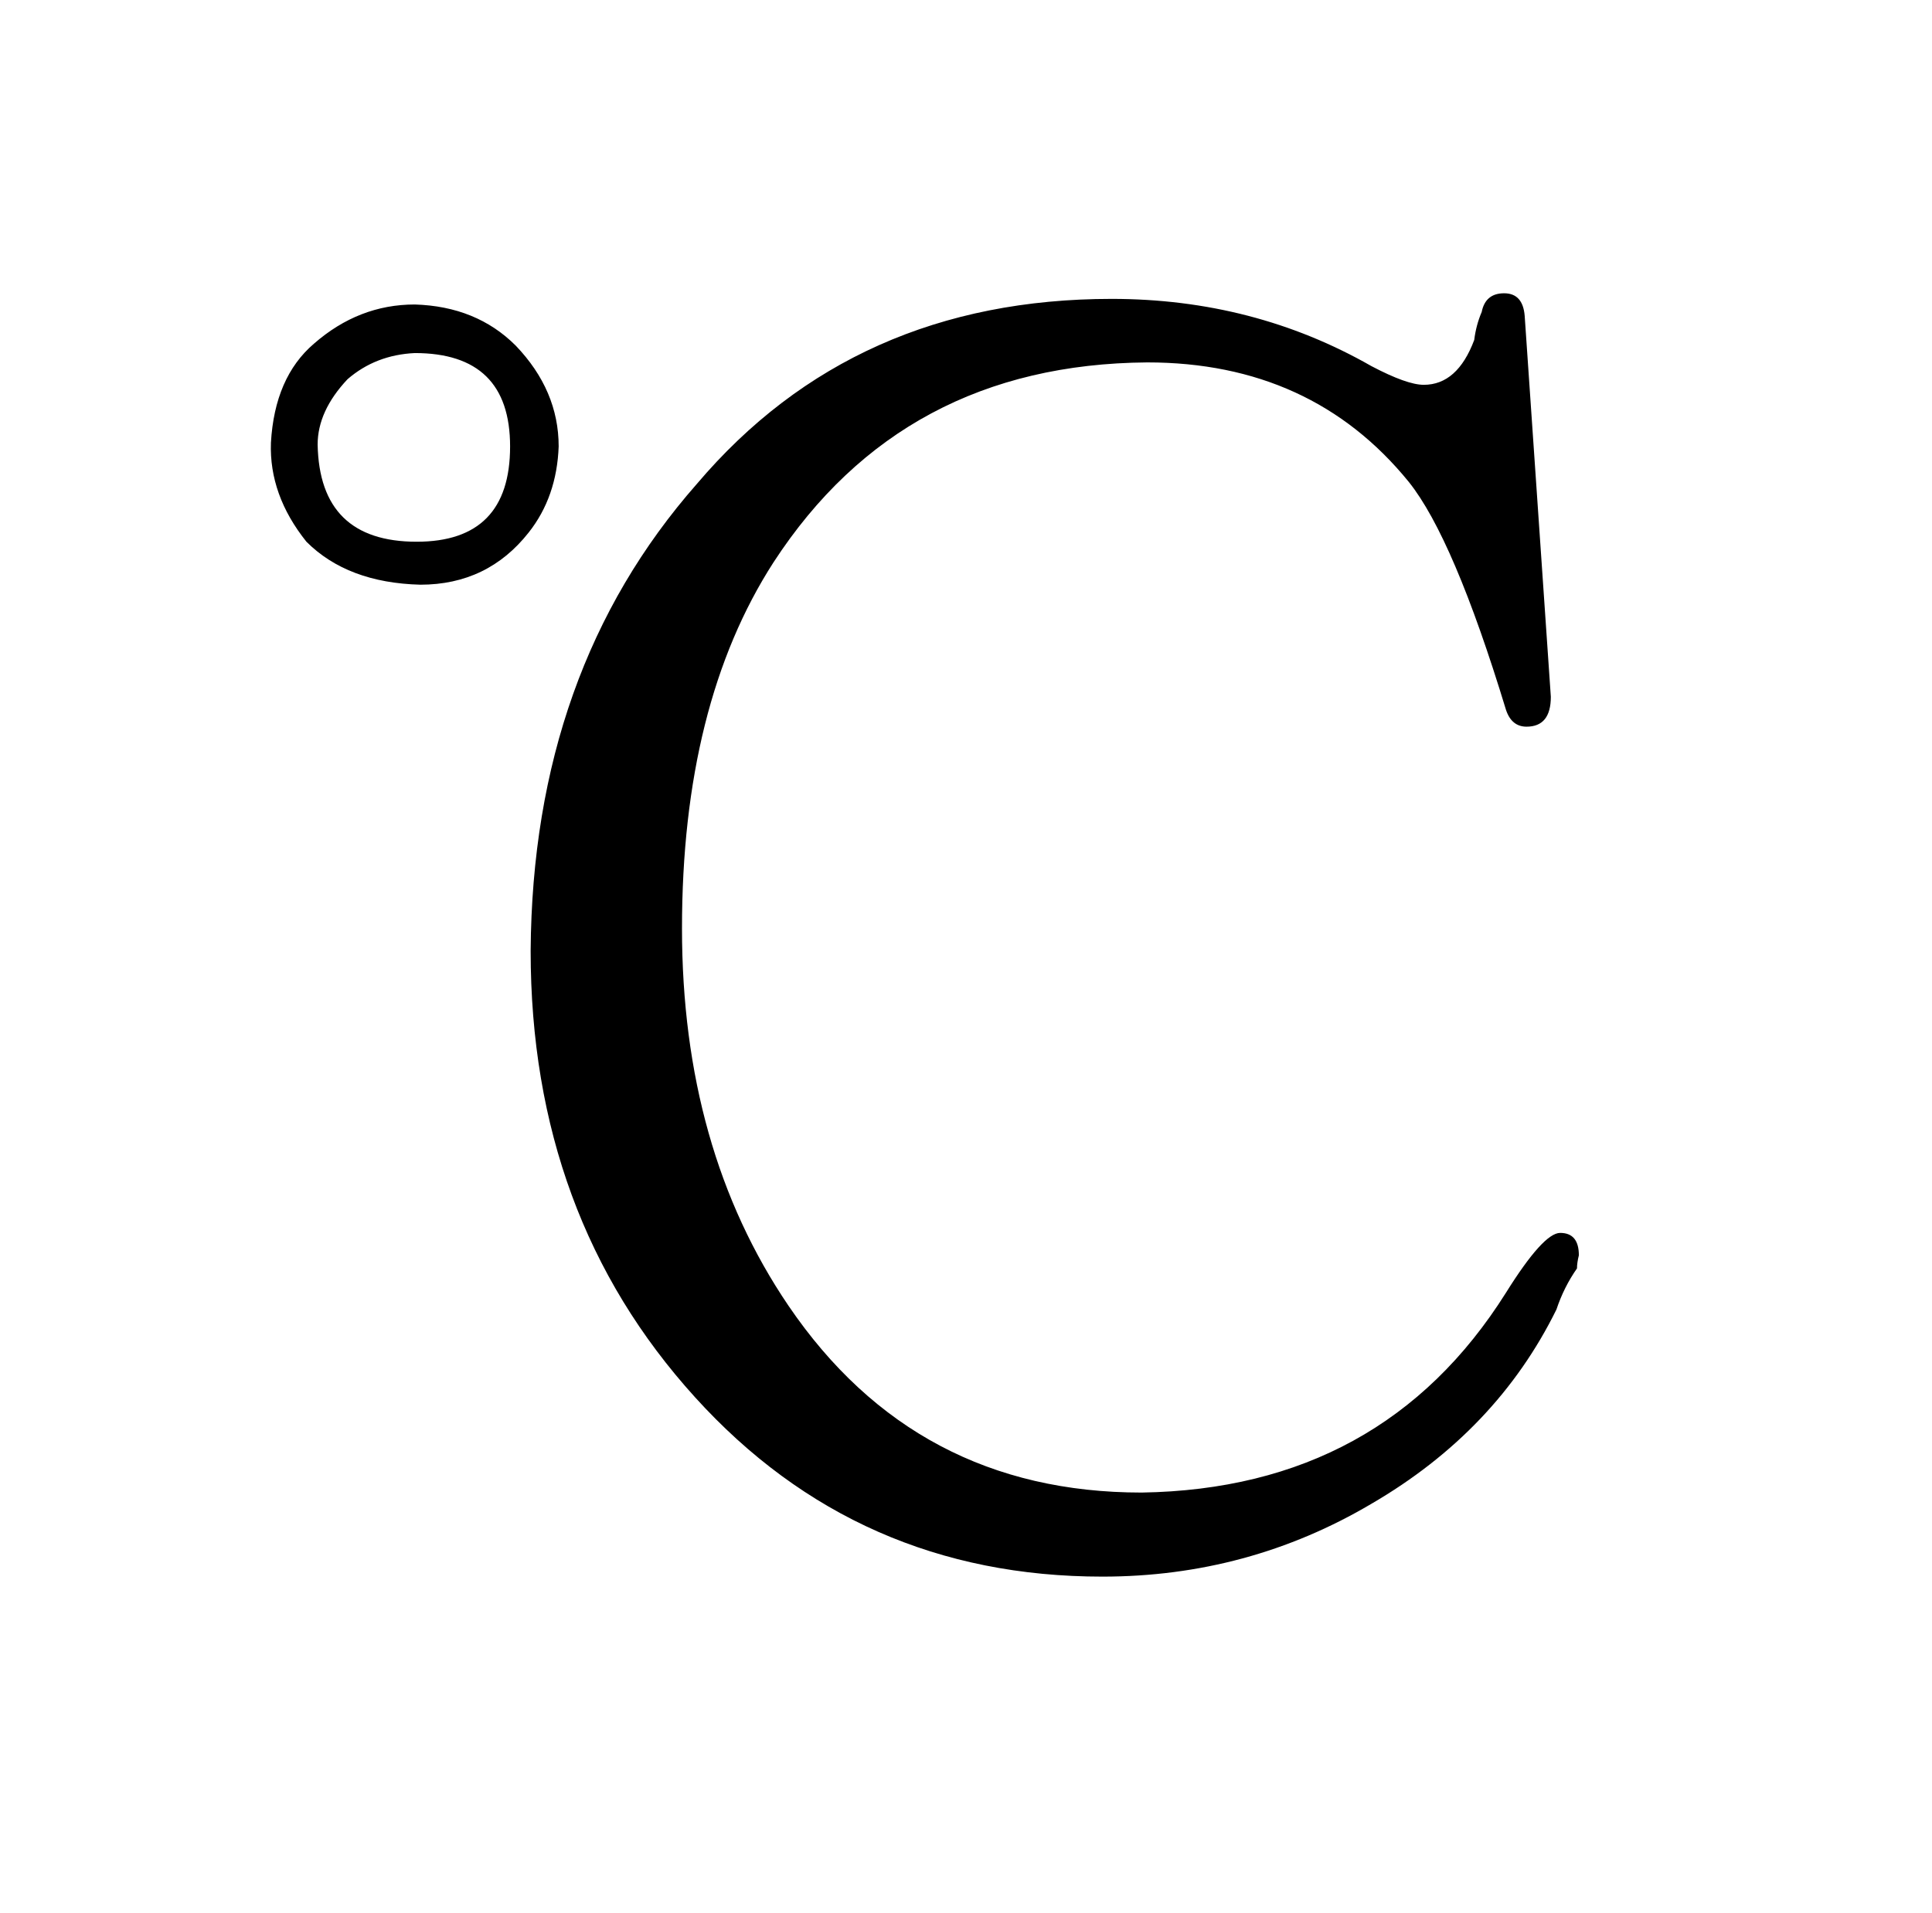 <?xml version="1.0" standalone="no"?>
<!DOCTYPE svg PUBLIC "-//W3C//DTD SVG 1.1//EN" "http://www.w3.org/Graphics/SVG/1.1/DTD/svg11.dtd" >
<svg xmlns="http://www.w3.org/2000/svg" xmlns:xlink="http://www.w3.org/1999/xlink" version="1.1" viewBox="-10 0 1034 1024">
  <g transform="matrix(1 0 0 -1 0 820)">
   <path fill="currentColor"
d="M212 657q-30 0 -54 -21q-21 -18 -23 -53q-1 -28 19 -53q22 -22 61 -23q36 0 58 28q15 19 16 46q0 30 -23 54q-21 21 -54 22zM212 631q51 0 51 -50q0 -51 -50 -51q-52 0 -53 52q0 18 16 35q15 13 36 14zM806 651q-1 12 -11 12t-12 -10q-3 -7 -4 -15q-9 -24 -27 -24
q-9 0 -28 10q-63 36 -139 36q-138 0 -222 -99q-88 -100 -89 -250q0 -142 88 -239q87 -96 218 -96q78 0 144 39q67 39 99 104q4 12 11 22q0 3 1 7q0 12 -10 12q-9 0 -29 -32q-66 -105 -195 -107q-121 0 -189 100q-57 84 -57 202q0 120 49 196q69 106 200 107q88 0 140 -64
q24 -30 52 -122q3 -9 11 -9q13 0 13 16z" />
  </g>

</svg>
